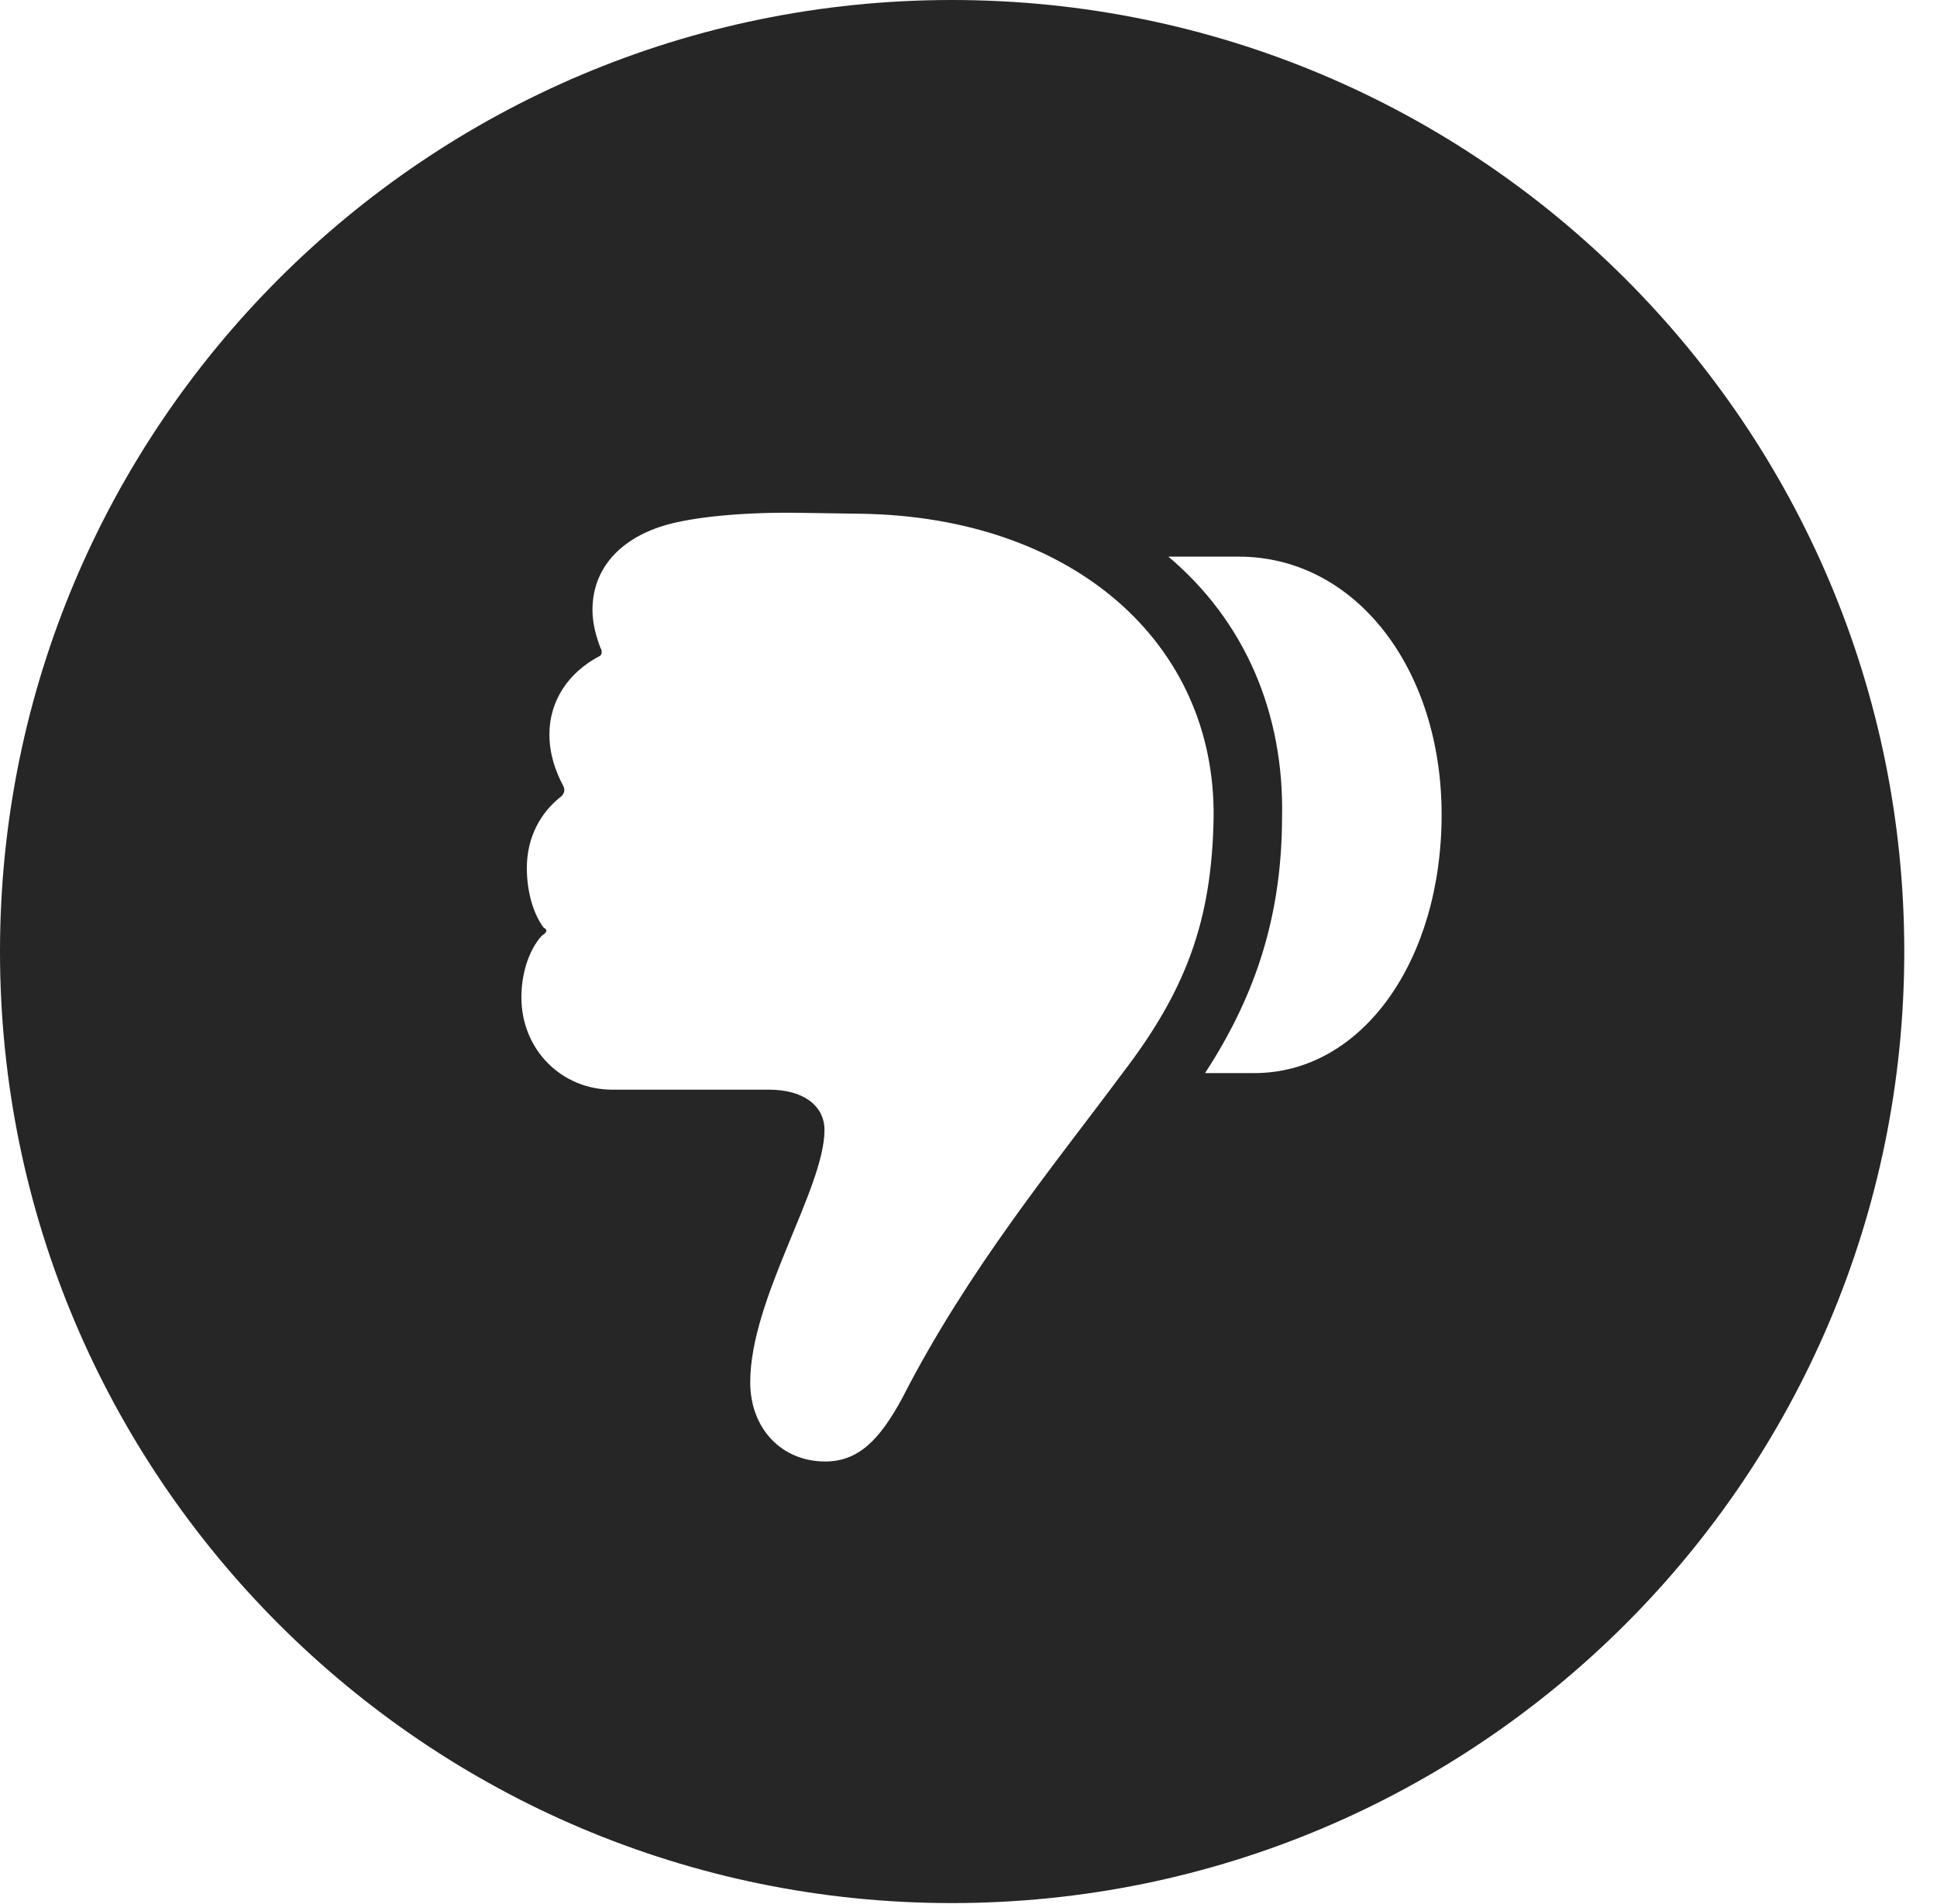 <?xml version="1.0" encoding="UTF-8"?>
<!--Generator: Apple Native CoreSVG 326-->
<!DOCTYPE svg PUBLIC "-//W3C//DTD SVG 1.1//EN" "http://www.w3.org/Graphics/SVG/1.1/DTD/svg11.dtd">
<svg version="1.1" xmlns="http://www.w3.org/2000/svg" xmlns:xlink="http://www.w3.org/1999/xlink"
       viewBox="0 0 21.365 21.006">
       <g>
              <rect height="21.006" opacity="0" width="21.365" x="0" y="0" />
              <path d="M21.004 10.498C21.004 16.292 16.302 20.996 10.498 20.996C4.704 20.996 0 16.292 0 10.498C0 4.702 4.704 0 10.498 0C16.302 0 21.004 4.702 21.004 10.498ZM7.41 5.775C6.903 5.9 6.535 6.226 6.535 6.729C6.535 6.887 6.579 7.033 6.623 7.148C6.647 7.186 6.637 7.225 6.616 7.237C6.271 7.416 6.06 7.731 6.06 8.101C6.06 8.315 6.123 8.502 6.213 8.671C6.234 8.714 6.225 8.748 6.196 8.782C5.963 8.96 5.811 9.236 5.811 9.577C5.811 9.836 5.882 10.082 5.996 10.234C6.042 10.257 6.037 10.284 5.977 10.322C5.828 10.486 5.751 10.75 5.751 11.003C5.751 11.578 6.191 12.022 6.755 12.022L8.483 12.022C8.864 12.022 9.094 12.201 9.094 12.467C9.094 13.113 8.275 14.324 8.275 15.249C8.275 15.762 8.622 16.124 9.102 16.124C9.47 16.124 9.703 15.883 9.95 15.428C10.681 13.997 11.643 12.835 12.384 11.836C13.075 10.933 13.367 10.167 13.386 9.019C13.408 7.094 11.837 5.705 9.501 5.668L8.824 5.658C8.228 5.648 7.718 5.699 7.41 5.775ZM12.887 6.141C13.726 6.849 14.168 7.863 14.141 9.029C14.137 10.187 13.801 11.055 13.292 11.839L13.835 11.839C15.025 11.839 15.901 10.596 15.901 8.988C15.901 7.379 14.952 6.141 13.662 6.141Z"
                     fill="currentColor" fill-opacity="0.85" />
       </g>
</svg>